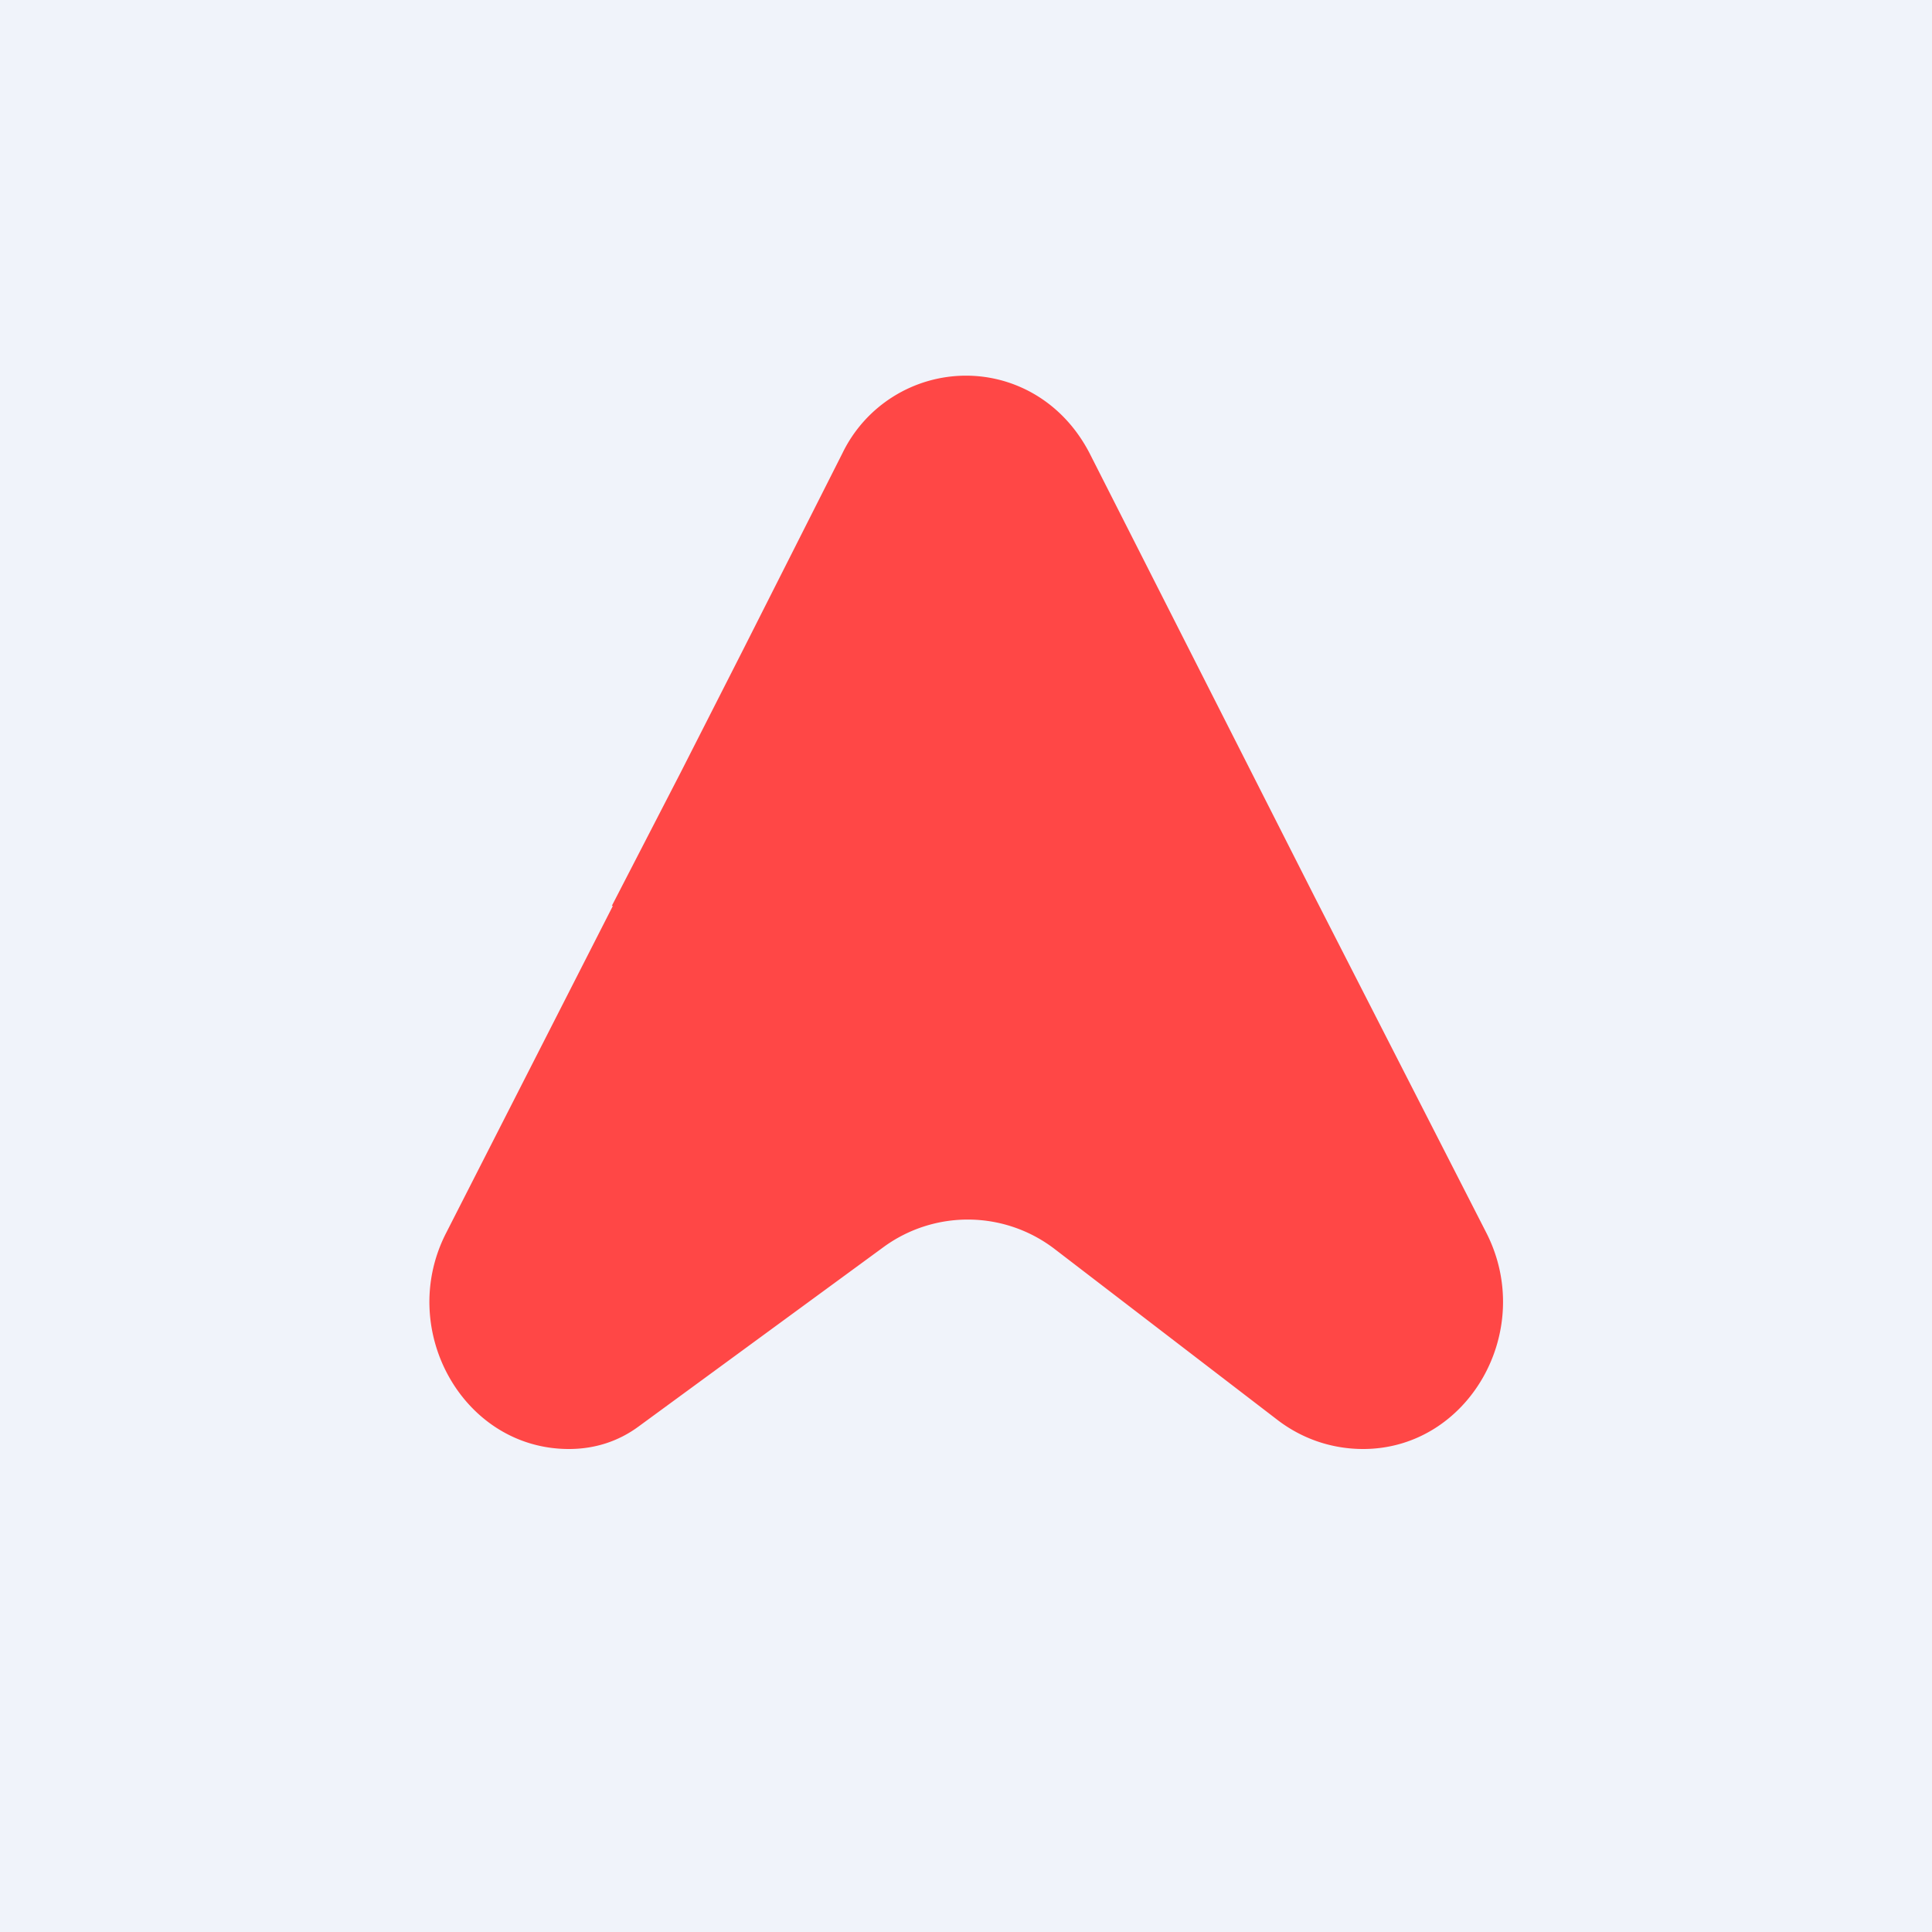 <!-- by TradingView --><svg xmlns="http://www.w3.org/2000/svg" width="18" height="18"><path fill="#F0F3FA" d="M0 0h18v18H0z"/><path d="M5.7 8.44l.64-1.24.58-1.14.93-1.84A1.28 1.28 0 019 3.5c.45 0 .9.24 1.15.72l2.1 4.14 1.6 3.13c.46.91-.17 2.01-1.15 2.01-.3 0-.58-.1-.81-.28l-2.06-1.58a1.33 1.33 0 00-1.6-.02l-2.28 1.67c-.19.14-.41.21-.65.21-.98 0-1.6-1.1-1.15-2l1.56-3.06z" fill="#FF4746"/></svg>